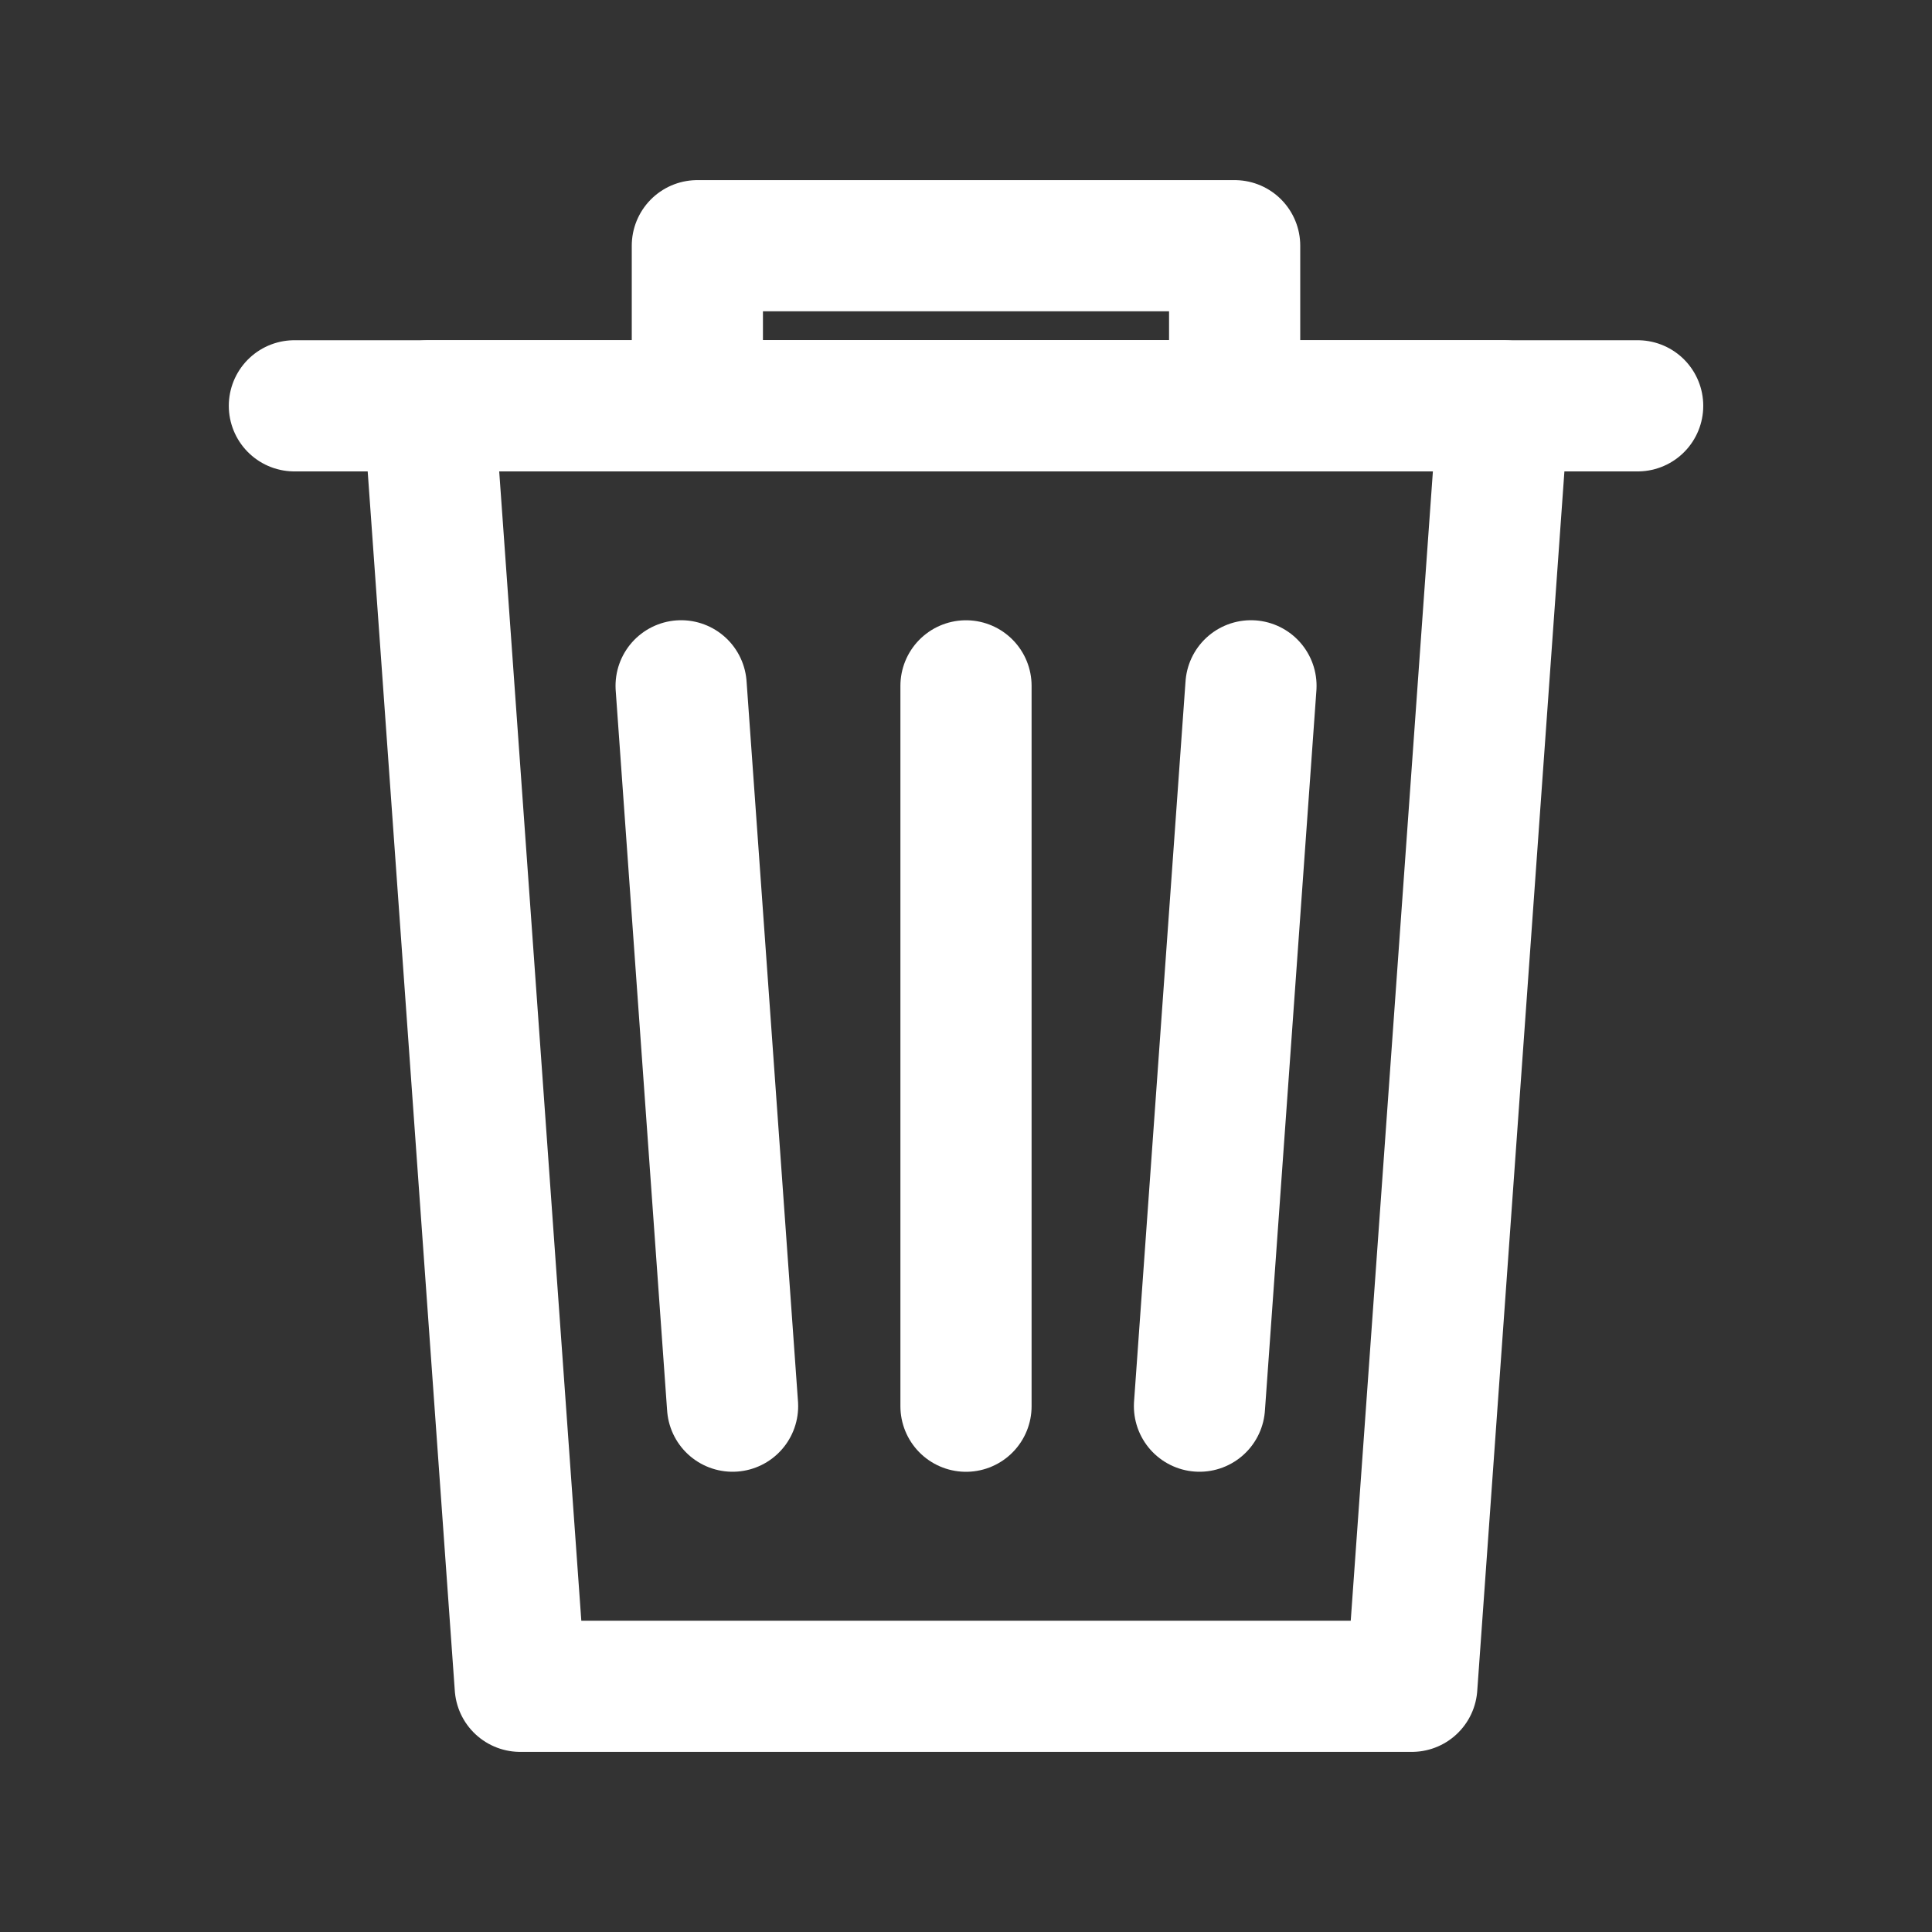 <!-- Generated by IcoMoon.io -->
<svg version="1.1" xmlns="http://www.w3.org/2000/svg" width="40" height="40" viewBox="0 0 40 40">
<rect x="0" y="0" width="40" height="40" fill="#333333" stroke="none"/>
<title>ut-trash</title>
<path fill="none" stroke-linejoin="round" stroke-linecap="round" stroke-miterlimit="10" stroke-width="2.716" stroke="#fff" d="M29.23 34.913h-18.459l-1.894-26.512h22.248z"></path>
<path fill="none" stroke-linejoin="round" stroke-linecap="round" stroke-miterlimit="10" stroke-width="2.716" stroke="#fff" d="M14.438 5.087h11.124v3.315h-11.124v-3.315z"></path>
<path fill="none" stroke-linejoin="round" stroke-linecap="round" stroke-miterlimit="10" stroke-width="2.716" stroke="#fff" d="M6.095 8.402h27.811"></path>
<path fill="none" stroke-linejoin="round" stroke-linecap="round" stroke-miterlimit="10" stroke-width="2.716" stroke="#fff" d="M20 14.2v14.914"></path>
<path fill="none" stroke-linejoin="round" stroke-linecap="round" stroke-miterlimit="10" stroke-width="2.716" stroke="#fff" d="M15.167 29.113l-1.065-14.914"></path>
<path fill="none" stroke-linejoin="round" stroke-linecap="round" stroke-miterlimit="10" stroke-width="2.716" stroke="#fff" d="M24.834 29.113l1.066-14.914"></path>
</svg>
